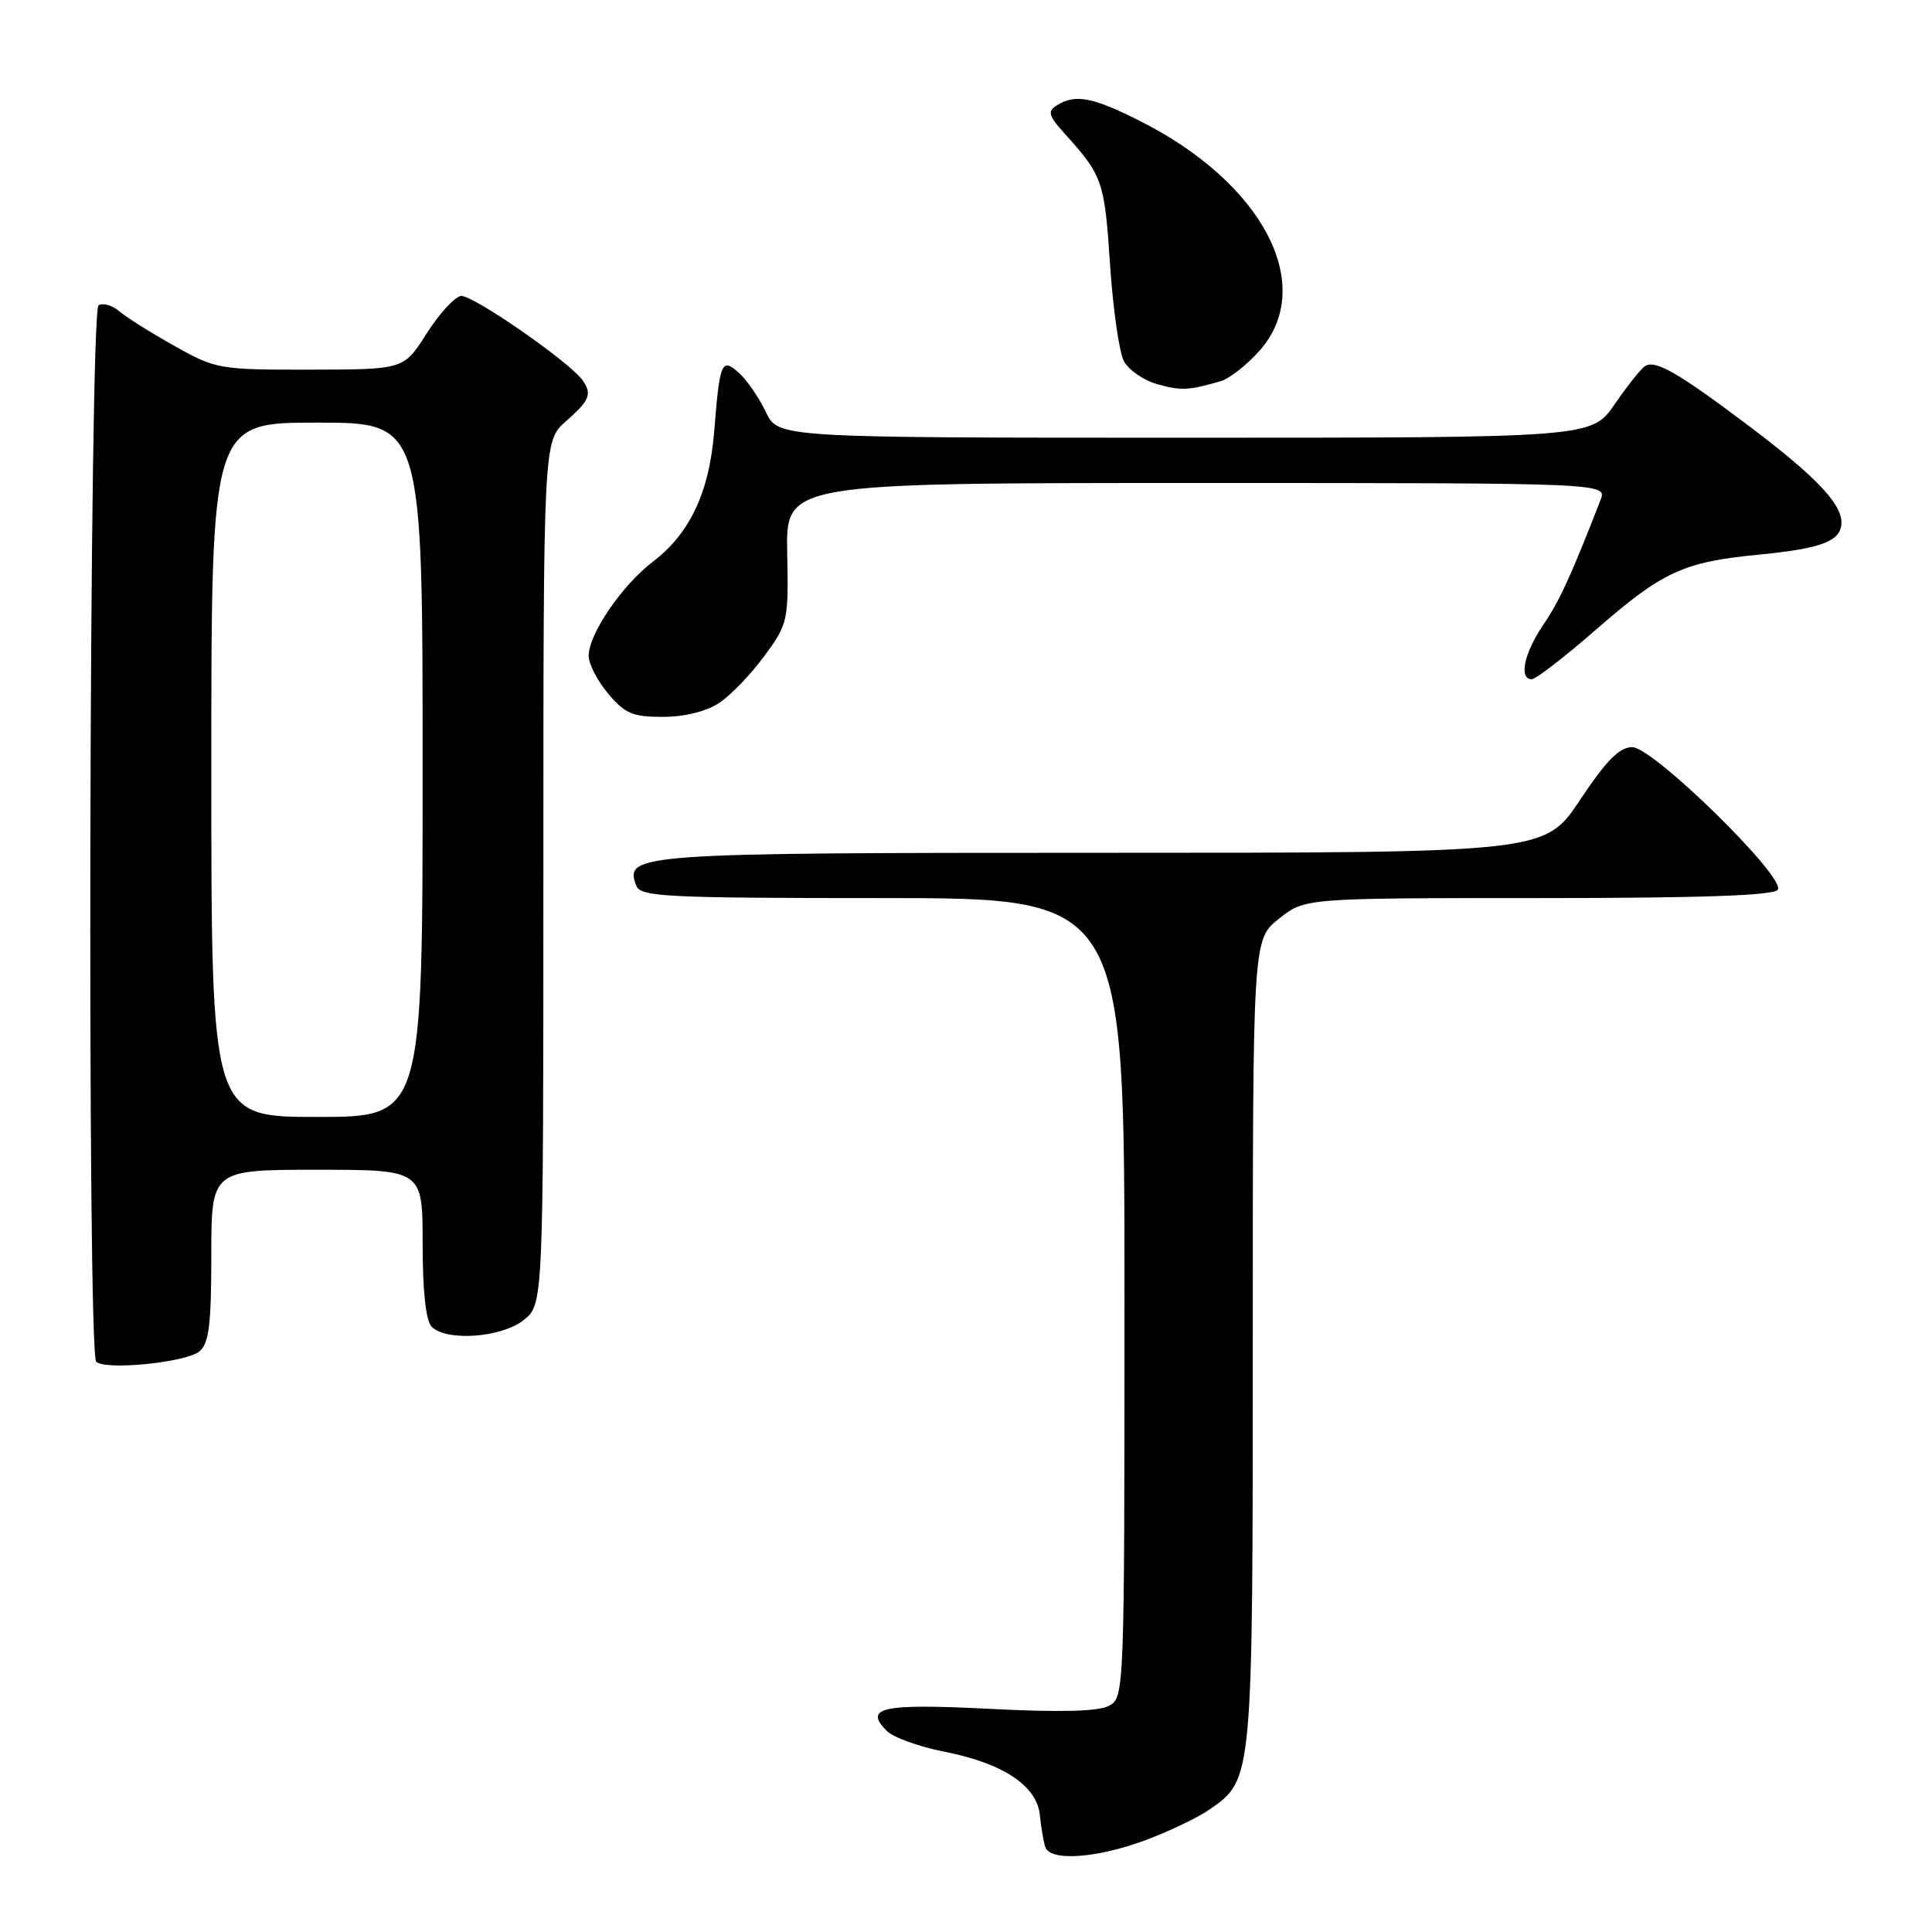 <?xml version="1.0" encoding="UTF-8" standalone="no"?>
<!DOCTYPE svg PUBLIC "-//W3C//DTD SVG 1.1//EN" "http://www.w3.org/Graphics/SVG/1.1/DTD/svg11.dtd" >
<svg xmlns="http://www.w3.org/2000/svg" xmlns:xlink="http://www.w3.org/1999/xlink" version="1.1" viewBox="0 0 256 256">
 <g >
 <path fill="currentColor"
d=" M 151.71 243.86 C 154.90 242.68 158.79 240.81 160.36 239.71 C 166.00 235.75 166.00 235.81 166.00 177.78 C 166.00 124.50 166.00 124.50 169.45 121.75 C 172.89 119.00 172.89 119.00 203.89 119.00 C 225.44 119.00 235.09 118.66 235.57 117.89 C 236.61 116.21 219.04 99.00 216.28 99.00 C 214.59 99.00 212.84 100.77 209.36 106.00 C 204.71 113.00 204.71 113.00 146.04 113.00 C 84.28 113.00 82.68 113.11 84.31 117.36 C 84.87 118.83 88.17 119.00 116.97 119.00 C 149.00 119.00 149.00 119.00 149.00 171.96 C 149.00 224.42 148.98 224.94 146.94 226.03 C 145.53 226.78 140.50 226.91 131.08 226.43 C 116.85 225.71 114.39 226.25 117.52 229.37 C 118.36 230.22 121.77 231.44 125.09 232.10 C 132.92 233.64 137.41 236.62 137.79 240.53 C 137.95 242.16 138.28 244.06 138.51 244.75 C 139.16 246.66 145.27 246.24 151.71 243.86 Z  M 26.42 179.07 C 27.69 178.01 28.00 175.54 28.00 166.38 C 28.00 155.00 28.00 155.00 42.00 155.00 C 56.00 155.00 56.00 155.00 56.00 164.80 C 56.00 171.09 56.43 175.03 57.20 175.80 C 59.17 177.77 66.41 177.26 69.37 174.93 C 72.00 172.85 72.00 172.85 72.00 115.65 C 72.00 58.45 72.00 58.45 75.00 55.81 C 78.12 53.08 78.47 52.23 77.23 50.43 C 75.56 48.01 62.49 38.95 61.05 39.22 C 60.20 39.38 58.15 41.64 56.50 44.24 C 53.50 48.96 53.50 48.96 41.12 48.98 C 29.07 49.00 28.59 48.92 23.12 45.84 C 20.03 44.11 16.74 42.04 15.81 41.25 C 14.89 40.45 13.65 40.10 13.06 40.46 C 11.82 41.23 11.52 179.17 12.75 180.43 C 13.91 181.61 24.64 180.54 26.42 179.07 Z  M 95.27 93.16 C 96.80 92.15 99.50 89.35 101.27 86.94 C 104.41 82.67 104.49 82.27 104.31 73.27 C 104.13 64.00 104.13 64.00 158.54 64.00 C 212.95 64.00 212.95 64.00 212.08 66.25 C 208.20 76.23 206.65 79.63 204.48 82.81 C 201.95 86.53 201.22 90.00 202.97 90.00 C 203.50 90.00 207.31 87.06 211.43 83.47 C 220.30 75.73 223.06 74.46 233.00 73.50 C 241.47 72.68 244.00 71.69 244.00 69.21 C 243.99 66.66 240.42 62.97 231.50 56.26 C 222.33 49.37 219.36 47.66 217.99 48.50 C 217.46 48.83 215.65 51.10 213.96 53.55 C 210.90 58.00 210.90 58.00 157.00 58.00 C 103.09 58.00 103.09 58.00 101.48 54.59 C 100.59 52.72 99.00 50.40 97.95 49.45 C 95.61 47.34 95.38 47.87 94.63 57.21 C 93.98 65.24 91.41 70.69 86.53 74.41 C 82.42 77.54 78.00 84.02 78.00 86.90 C 78.00 87.97 79.17 90.23 80.59 91.92 C 82.80 94.55 83.86 95.00 87.84 94.99 C 90.67 94.99 93.59 94.27 95.27 93.16 Z  M 161.69 50.53 C 162.89 50.19 165.25 48.34 166.94 46.42 C 174.46 37.85 167.38 24.27 151.11 16.06 C 144.76 12.85 142.47 12.42 140.02 13.97 C 138.77 14.76 138.93 15.34 141.07 17.70 C 146.10 23.26 146.36 24.01 147.08 34.95 C 147.47 40.89 148.30 46.69 148.92 47.85 C 149.54 49.01 151.50 50.37 153.27 50.88 C 156.47 51.79 157.44 51.75 161.69 50.53 Z  M 28.00 102.00 C 28.00 56.00 28.00 56.00 42.00 56.00 C 56.00 56.00 56.00 56.00 56.00 102.00 C 56.00 148.00 56.00 148.00 42.00 148.00 C 28.00 148.00 28.00 148.00 28.00 102.00 Z "/>
</g>
</svg>